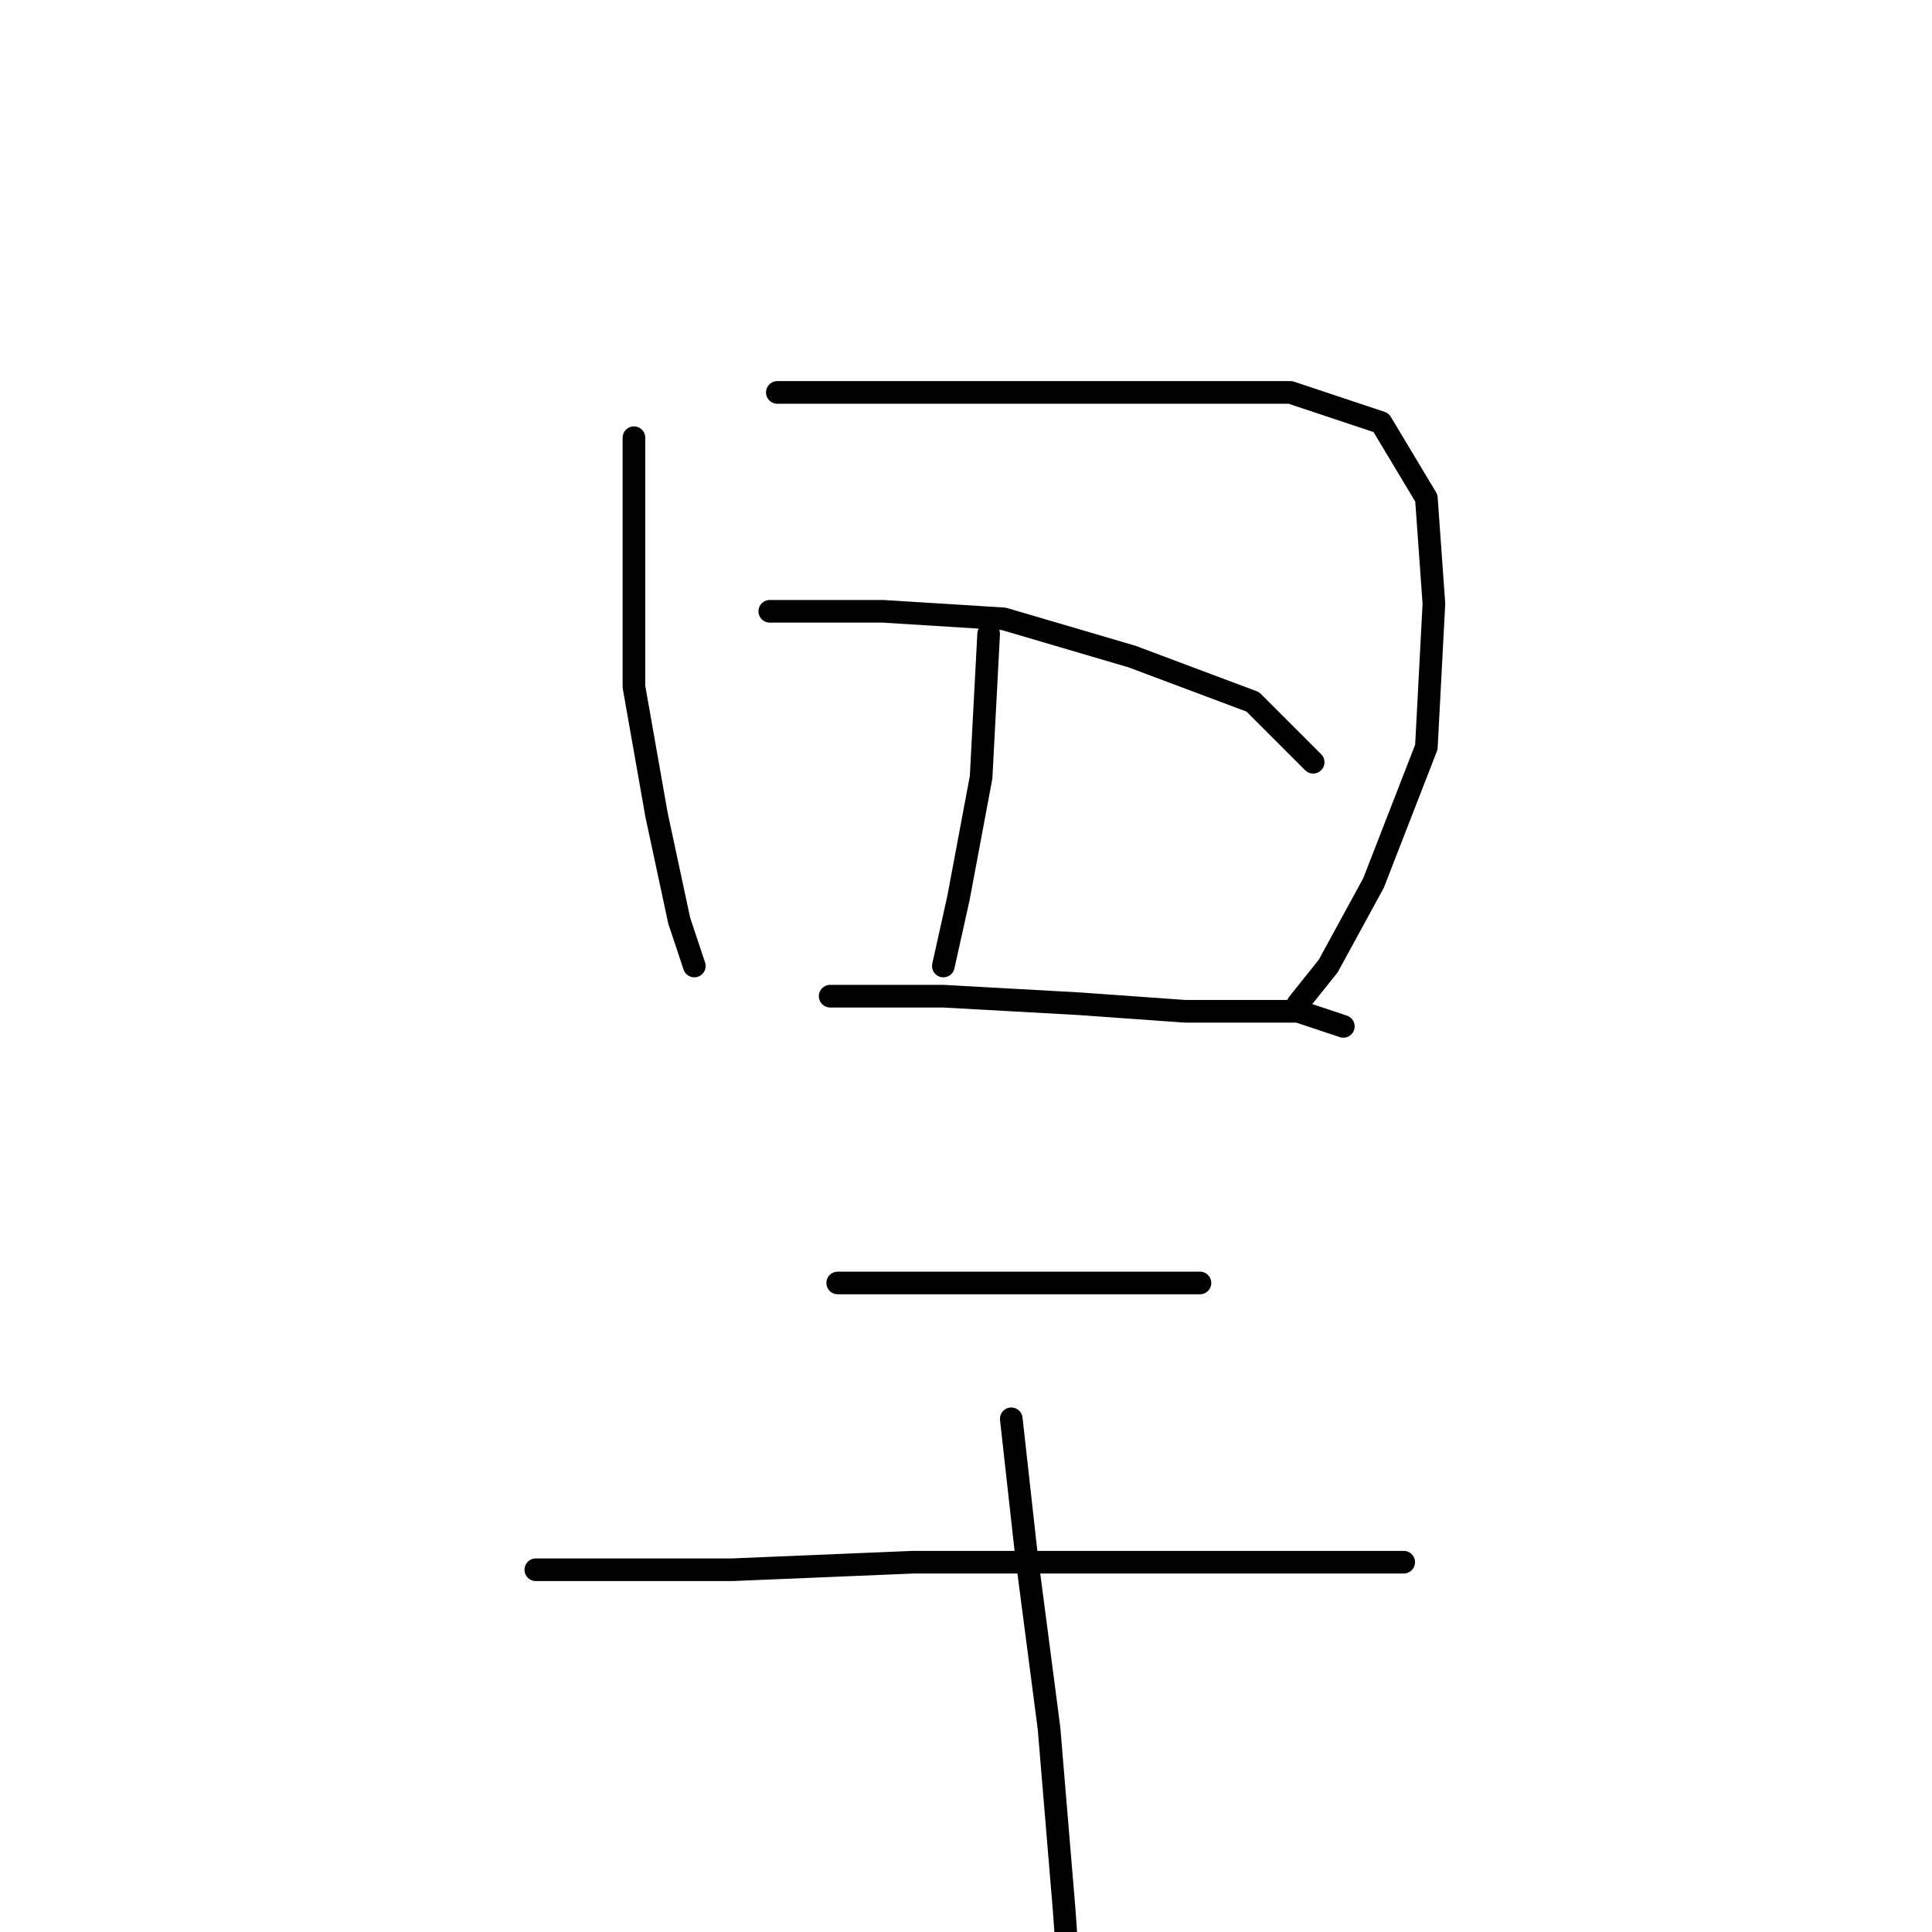<?xml version="1.0" standalone="no"?>
    <svg width="256" height="256" xmlns="http://www.w3.org/2000/svg" version="1.1">
    <polyline stroke="black" stroke-width="3" stroke-linecap="round" fill="transparent" stroke-linejoin="round" points="84 58 84 72 84 91 87 108 90 122 92 128 92 128 " />
        <polyline stroke="black" stroke-width="3" stroke-linecap="round" fill="transparent" stroke-linejoin="round" points="103 52 112 52 132 52 151 52 171 52 183 56 189 66 190 80 189 99 182 117 176 128 172 133 172 133 " />
        <polyline stroke="black" stroke-width="3" stroke-linecap="round" fill="transparent" stroke-linejoin="round" points="131 84 130 103 127 119 125 128 125 128 " />
        <polyline stroke="black" stroke-width="3" stroke-linecap="round" fill="transparent" stroke-linejoin="round" points="102 81 117 81 133 82 150 87 166 93 174 101 174 101 " />
        <polyline stroke="black" stroke-width="3" stroke-linecap="round" fill="transparent" stroke-linejoin="round" points="110 132 125 132 143 133 157 134 172 134 178 136 178 136 " />
        <polyline stroke="black" stroke-width="3" stroke-linecap="round" fill="transparent" stroke-linejoin="round" points="111 170 126 170 142 170 155 170 159 170 159 170 " />
        <polyline stroke="black" stroke-width="3" stroke-linecap="round" fill="transparent" stroke-linejoin="round" points="71 208 78 208 97 208 121 207 144 207 164 207 179 207 186 207 186 207 " />
        <polyline stroke="black" stroke-width="3" stroke-linecap="round" fill="transparent" stroke-linejoin="round" points="134 188 136 206 139 229 141 253 142 267 142 267 " />
        </svg>